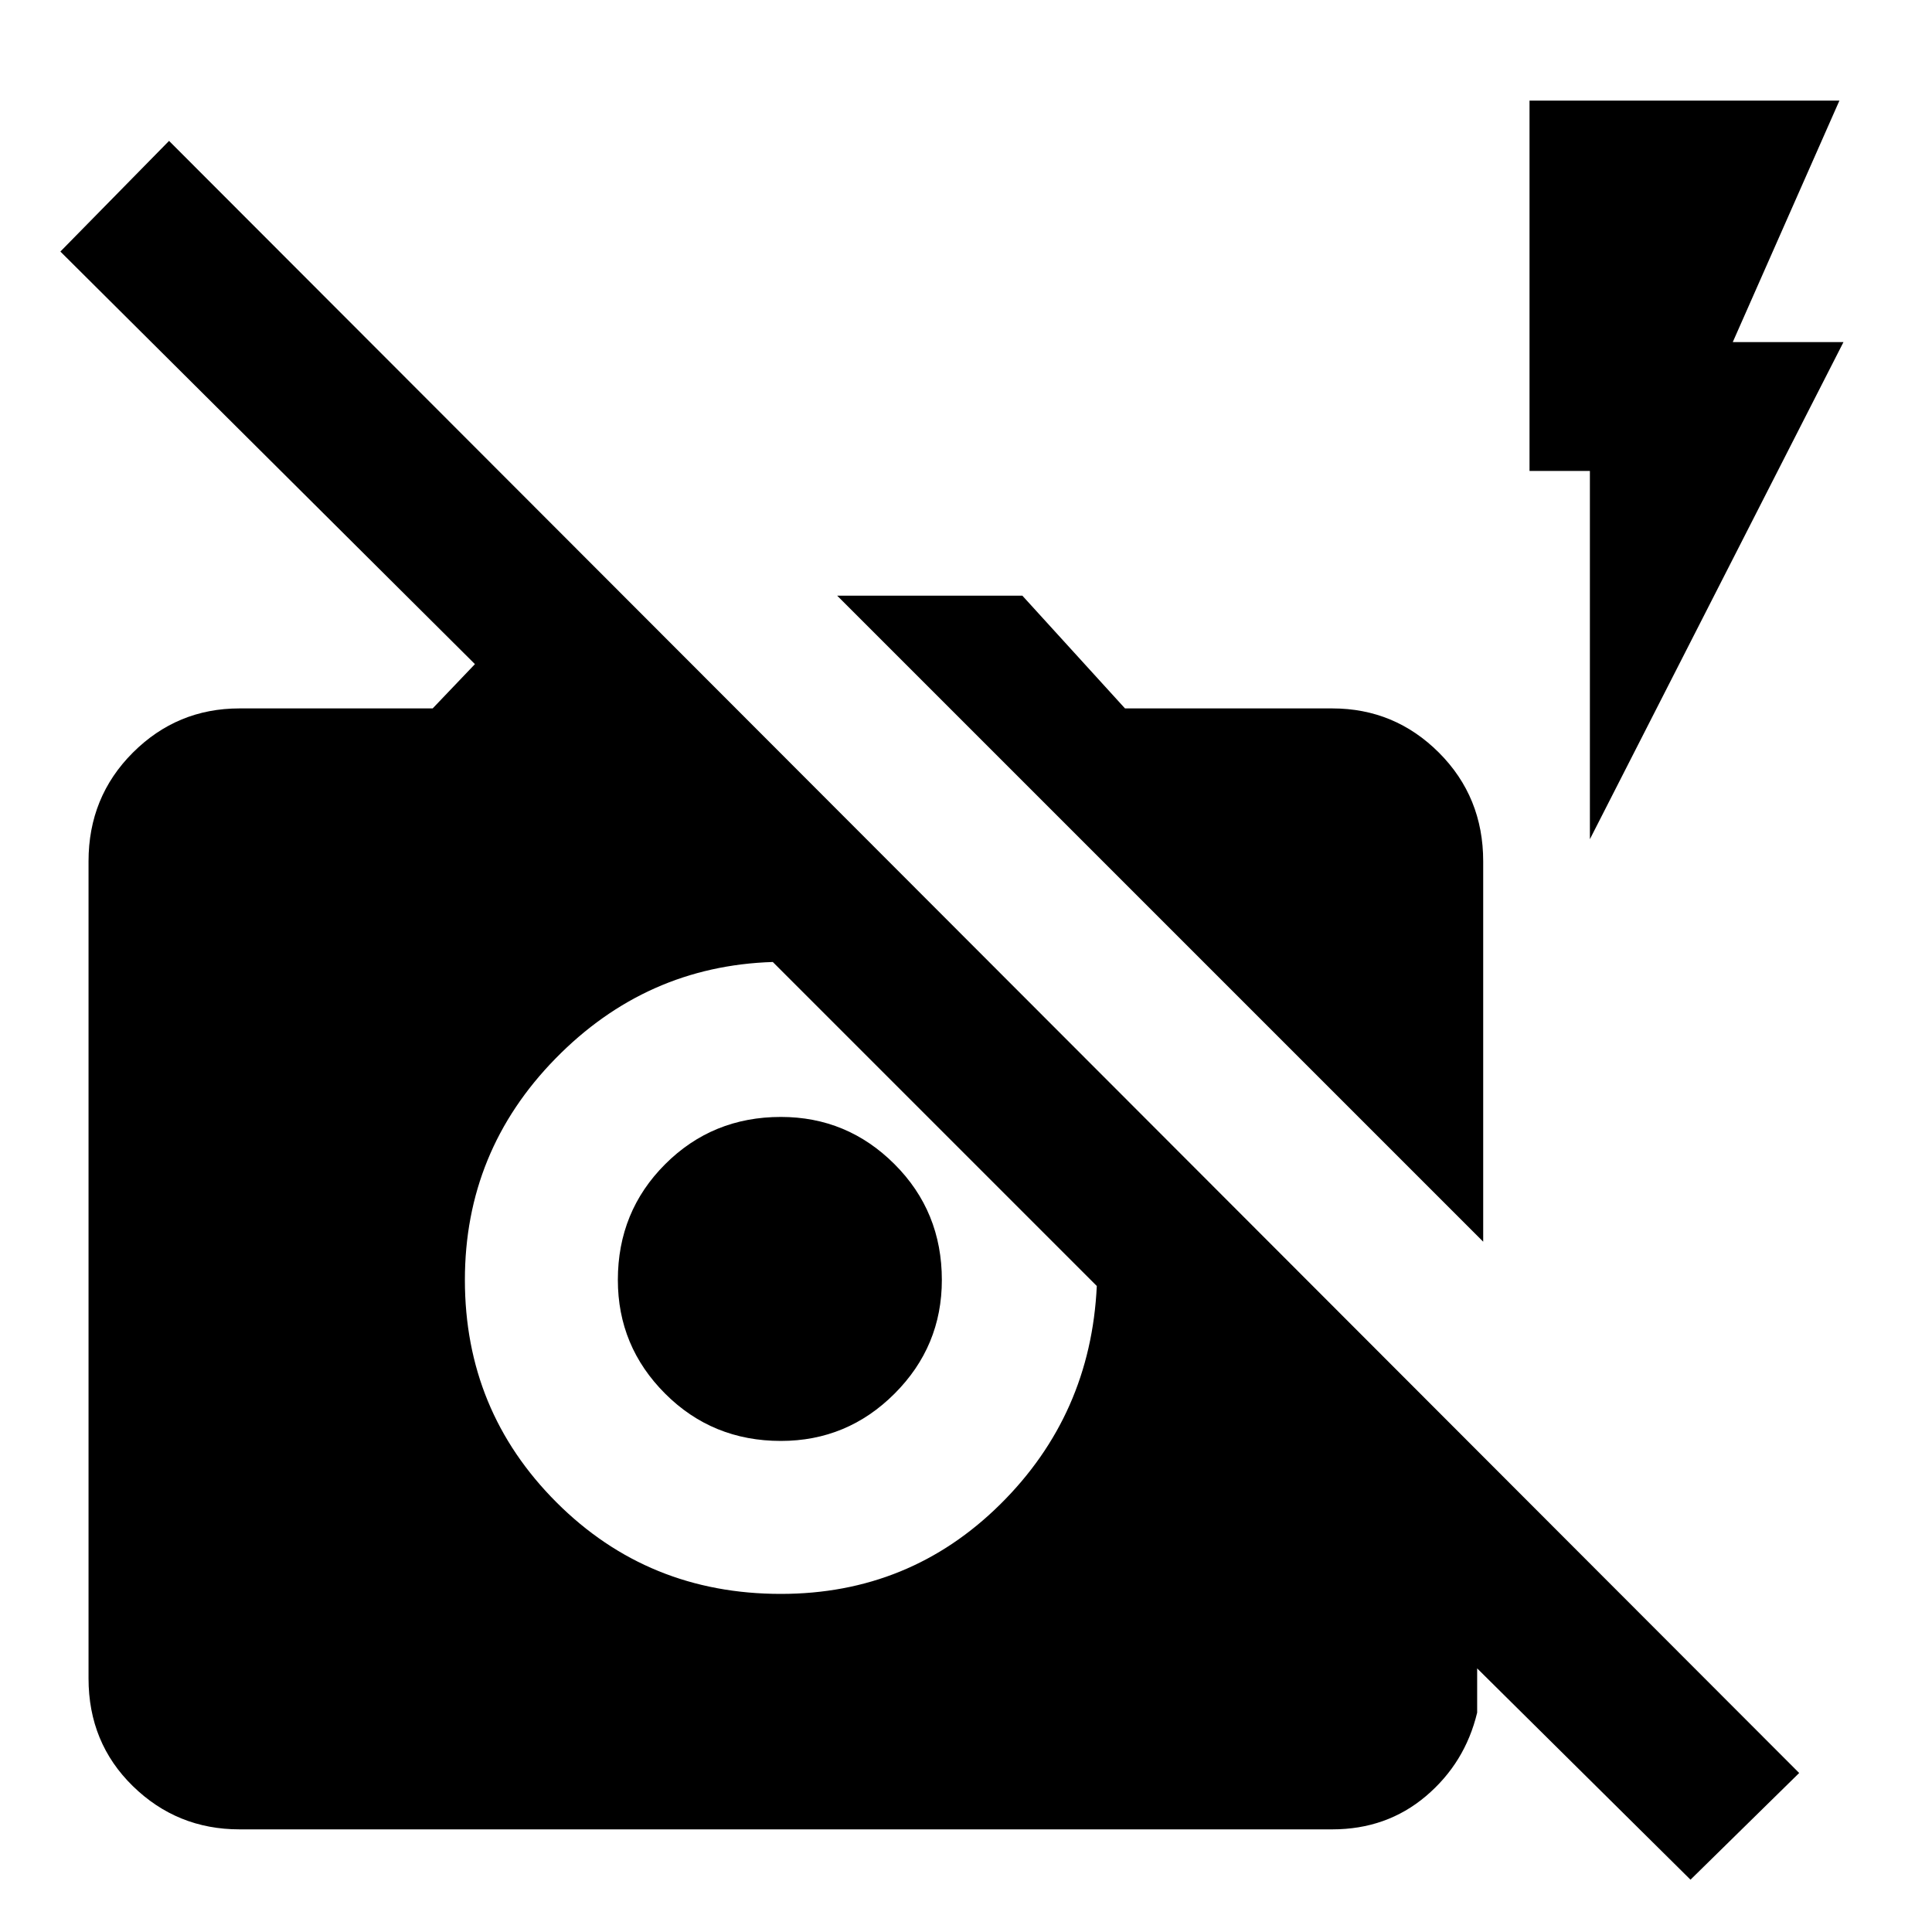 <svg xmlns="http://www.w3.org/2000/svg" height="40" width="40"><path d="m35 38.917-4.417-4.375v.916q-.25 1.042-1.062 1.73-.813.687-1.938.687H4.958q-1.291 0-2.208-.896-.917-.896-.917-2.229V17.833q0-1.333.917-2.25.917-.916 2.208-.916h4l.875-.917L1.25 5.208 3.5 2.917l33.75 33.791Zm-19-19q-2.625.083-4.5 2-1.875 1.916-1.875 4.583 0 2.708 1.896 4.604T16.167 33q2.666 0 4.541-1.854 1.875-1.854 2-4.521v-.021.021Zm.167 9.916q-1.417 0-2.396-.979-.979-.979-.979-2.354 0-1.417.979-2.396.979-.979 2.396-.979 1.375 0 2.354.979.979.979.979 2.396 0 1.375-.979 2.354-.979.979-2.354.979Zm14.541-4.125L17.333 12.333h3.834l2.125 2.334h4.291q1.292 0 2.209.916.916.917.916 2.25Zm2.209-8.333V9.75h-1.25V2.083h6.416l-2.208 5h2.292Z"/></svg>